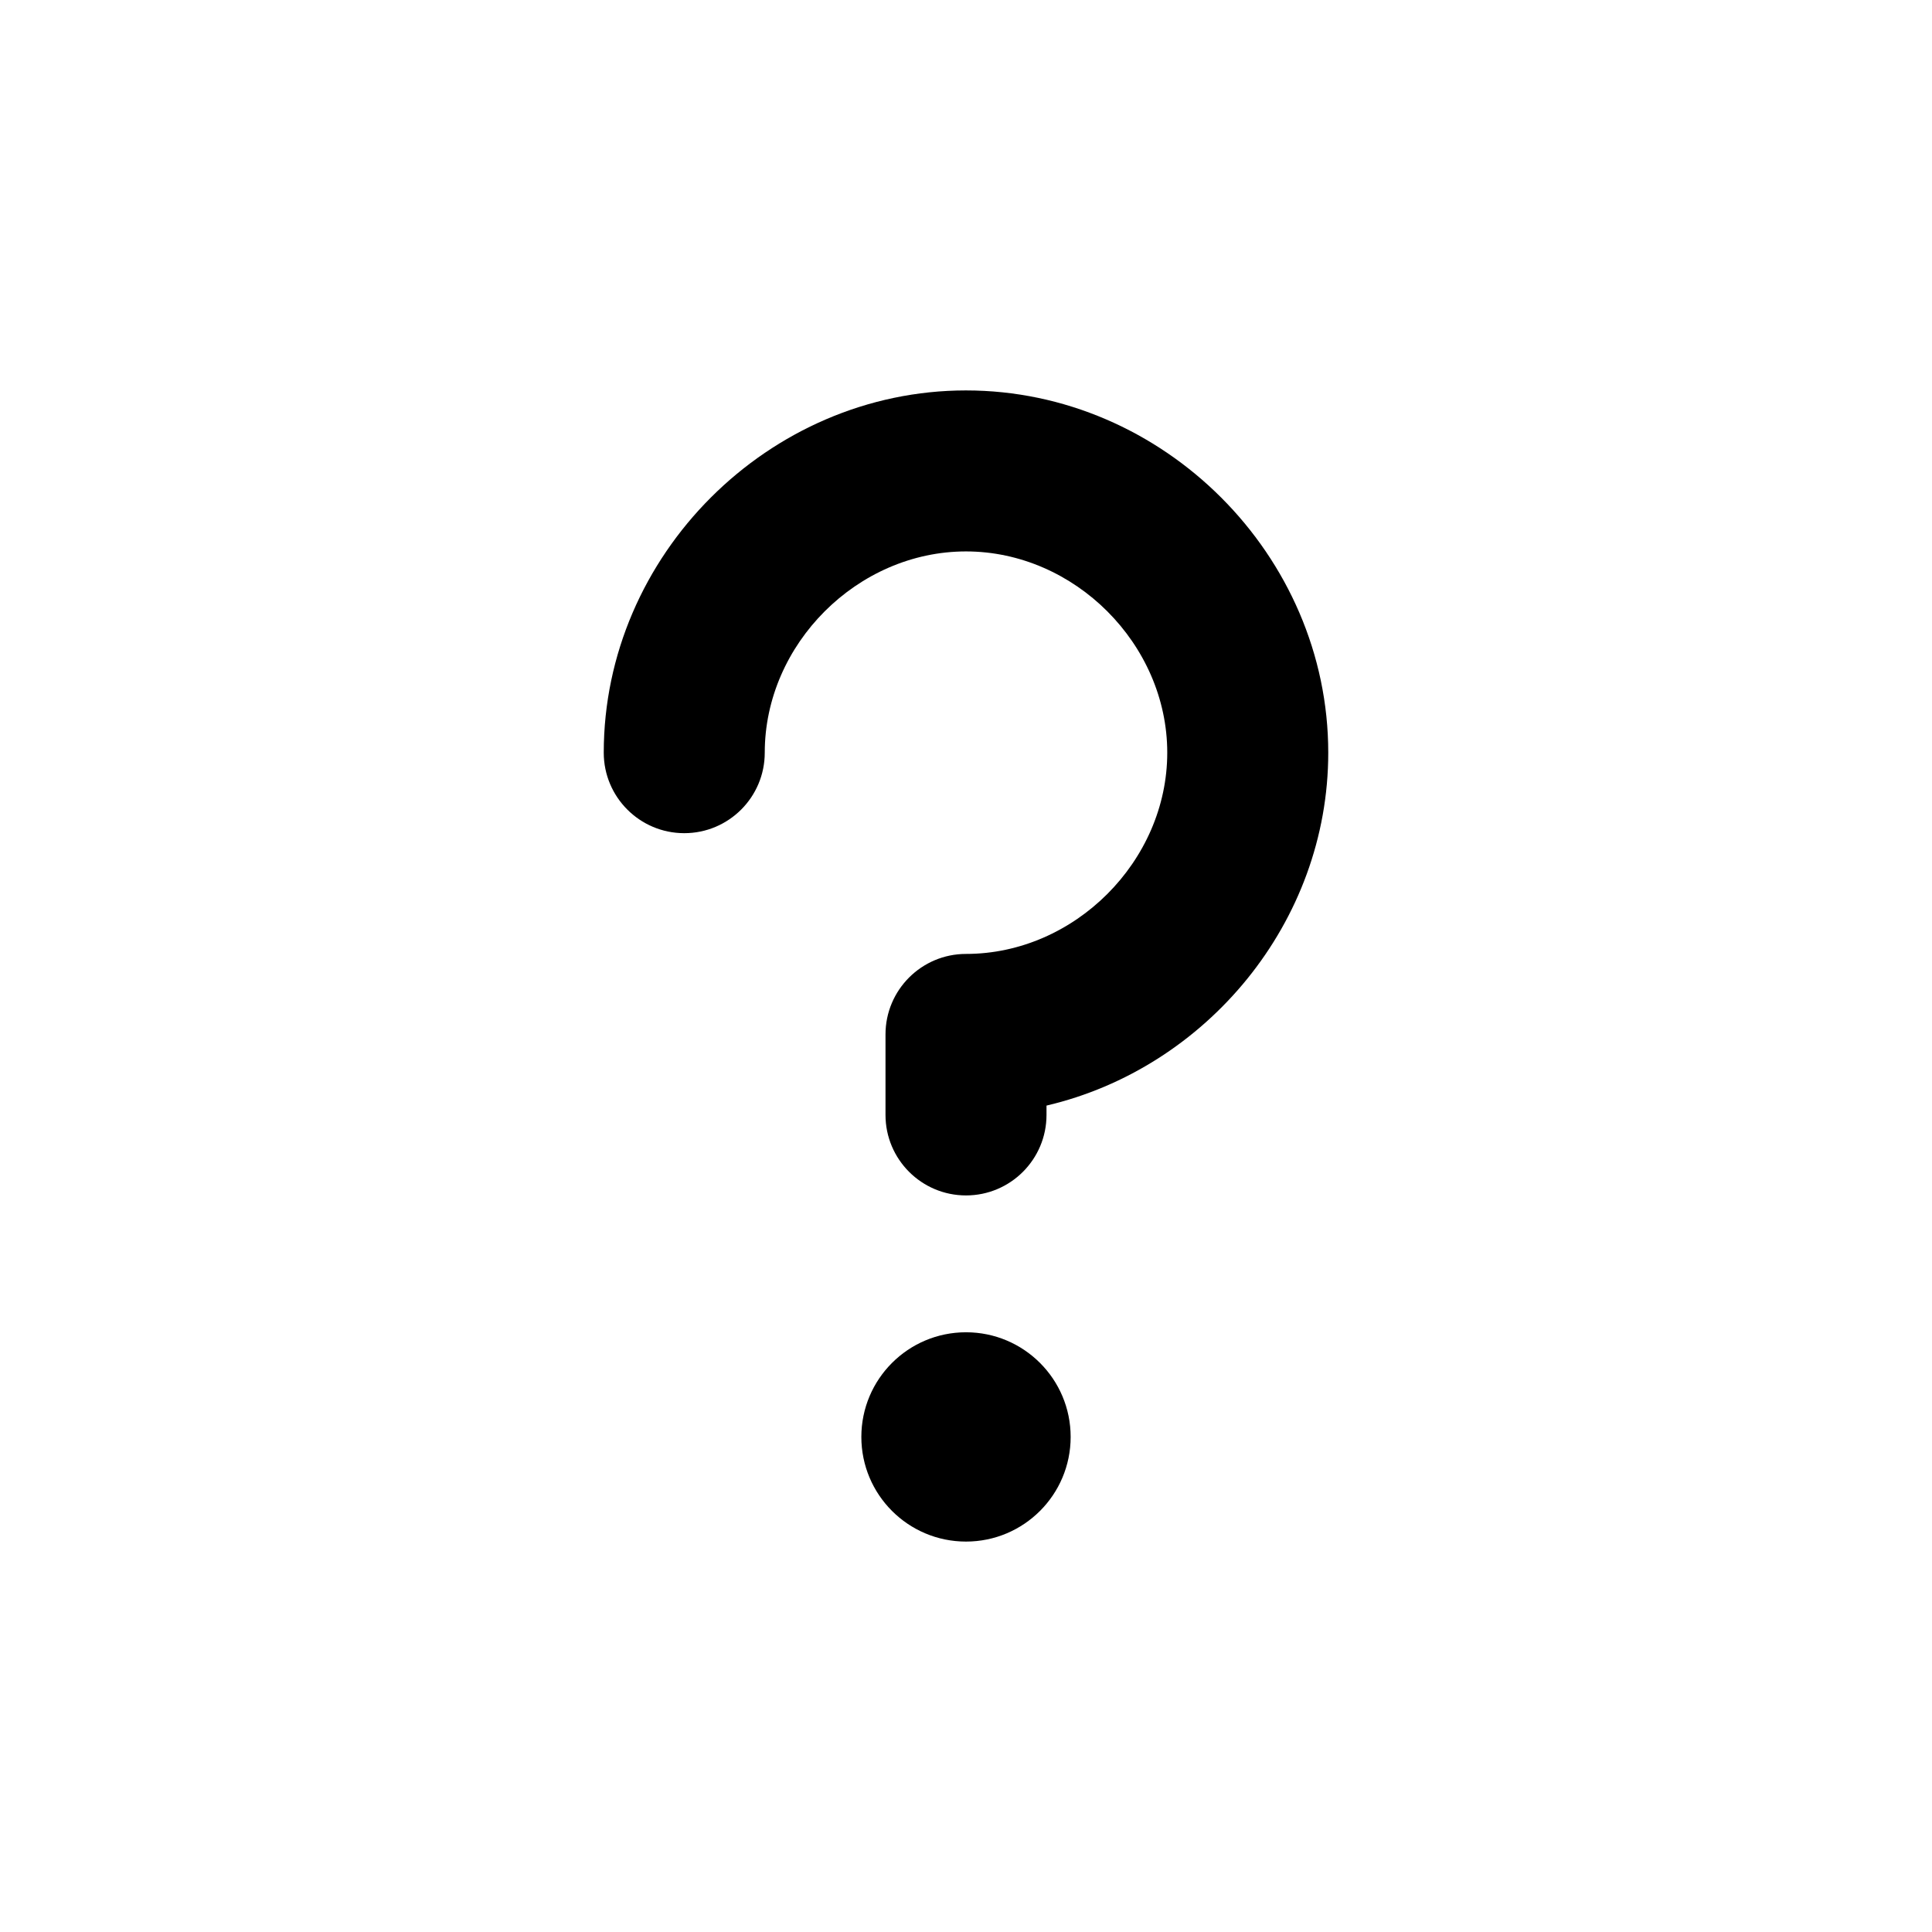 <svg fill="none" height="512" viewBox="0 0 24 24" width="512" xmlns="http://www.w3.org/2000/svg"><g fill="rgb(0,0,0)"><path d="m12 4.85c-2.452 0-4.5 2.048-4.5 4.5 0 .552.448 1 1 1s1-.448 1-1c0-1.348 1.152-2.5 2.5-2.5s2.5 1.152 2.5 2.5c0 1.348-1.152 2.5-2.5 2.5-.552 0-1 .448-1 1v1c0 .552.448 1 1 1s1-.448 1-1v-.116c1.985-.465 3.5-2.275 3.5-4.384 0-2.452-2.048-4.5-4.5-4.5z"/><path d="m13.3 17.85c0 .718-.582 1.3-1.3 1.3-.718 0-1.3-.582-1.3-1.3 0-.718.582-1.3 1.3-1.3.718 0 1.3.582 1.3 1.3z"/></g></svg>